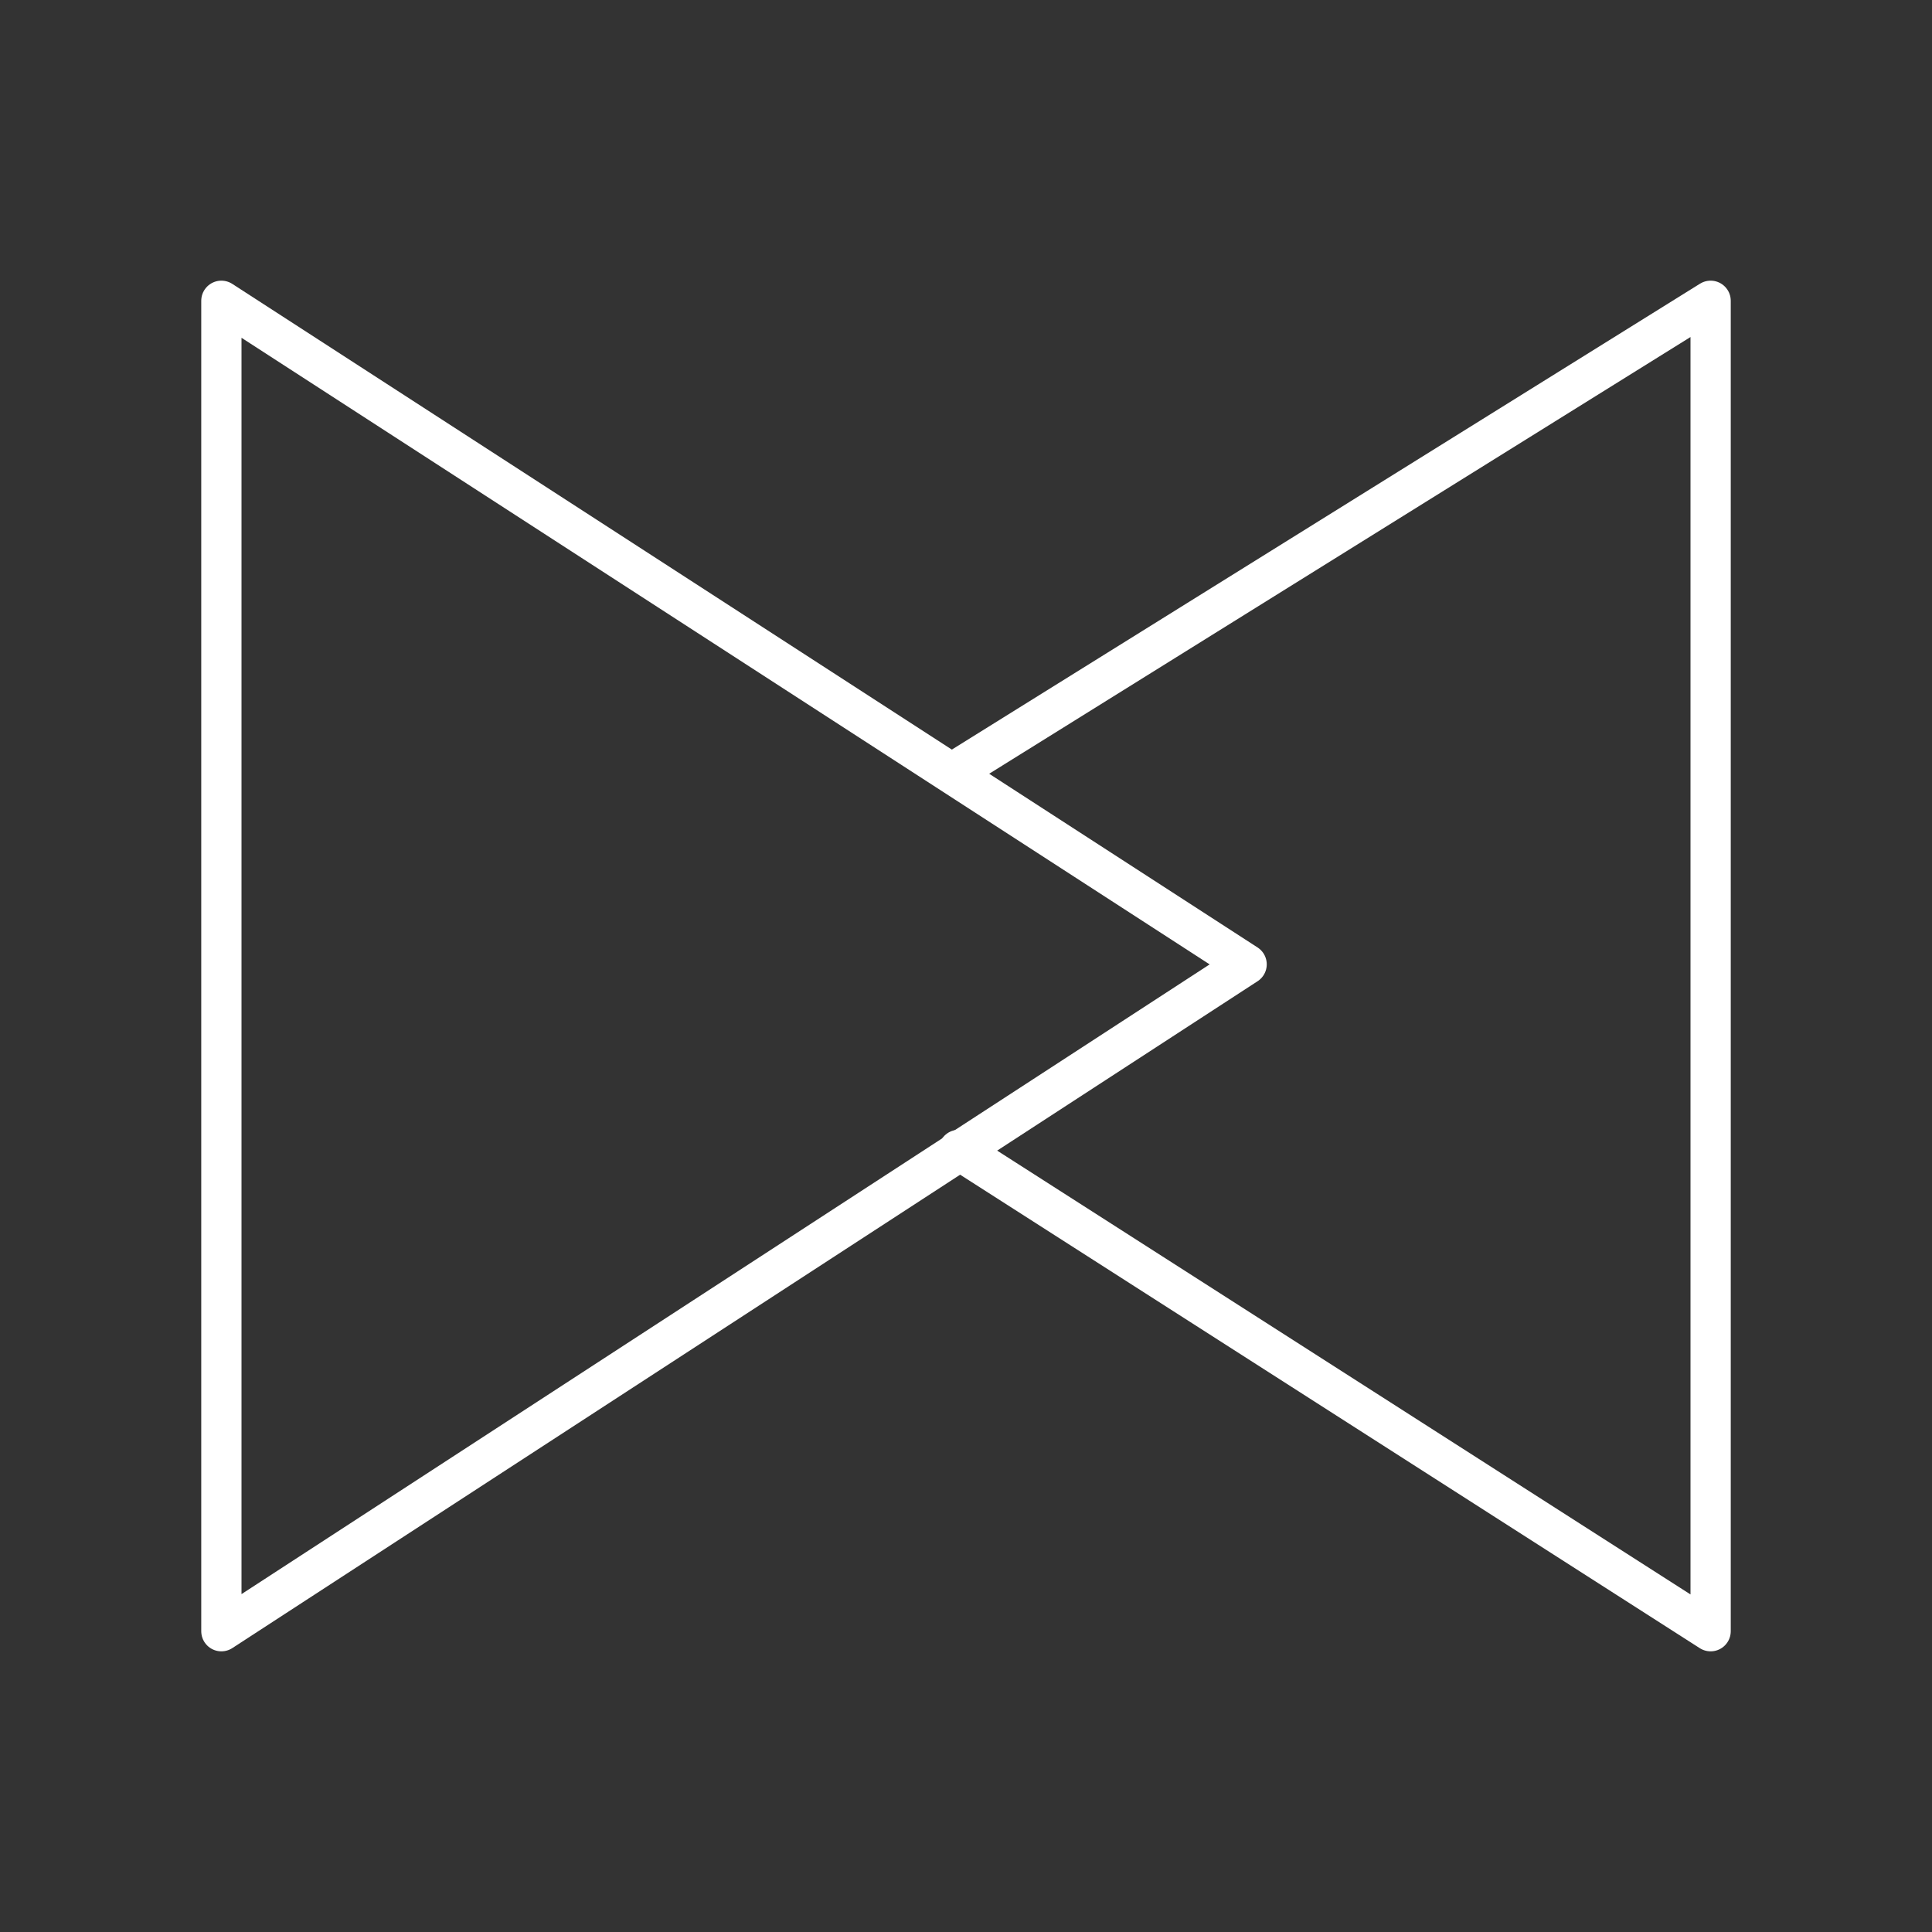 <?xml version="1.0" encoding="UTF-8"?><svg id="a" xmlns="http://www.w3.org/2000/svg" viewBox="0 0 48 48"><rect x="0" y="0" width="48" height="48" fill="#333333" stroke="none"/><defs><style>.d{fill:none;stroke:#fff;stroke-linecap:round;stroke-linejoin:round;}</style></defs><path id="b" class="d" d="M5.5,7.473V40.527L30.972,23.959,5.5,7.473Z"/><path id="c" class="d" d="M23.819,19.106L42.5,7.473V40.527l-18.681-11.958"/></svg>